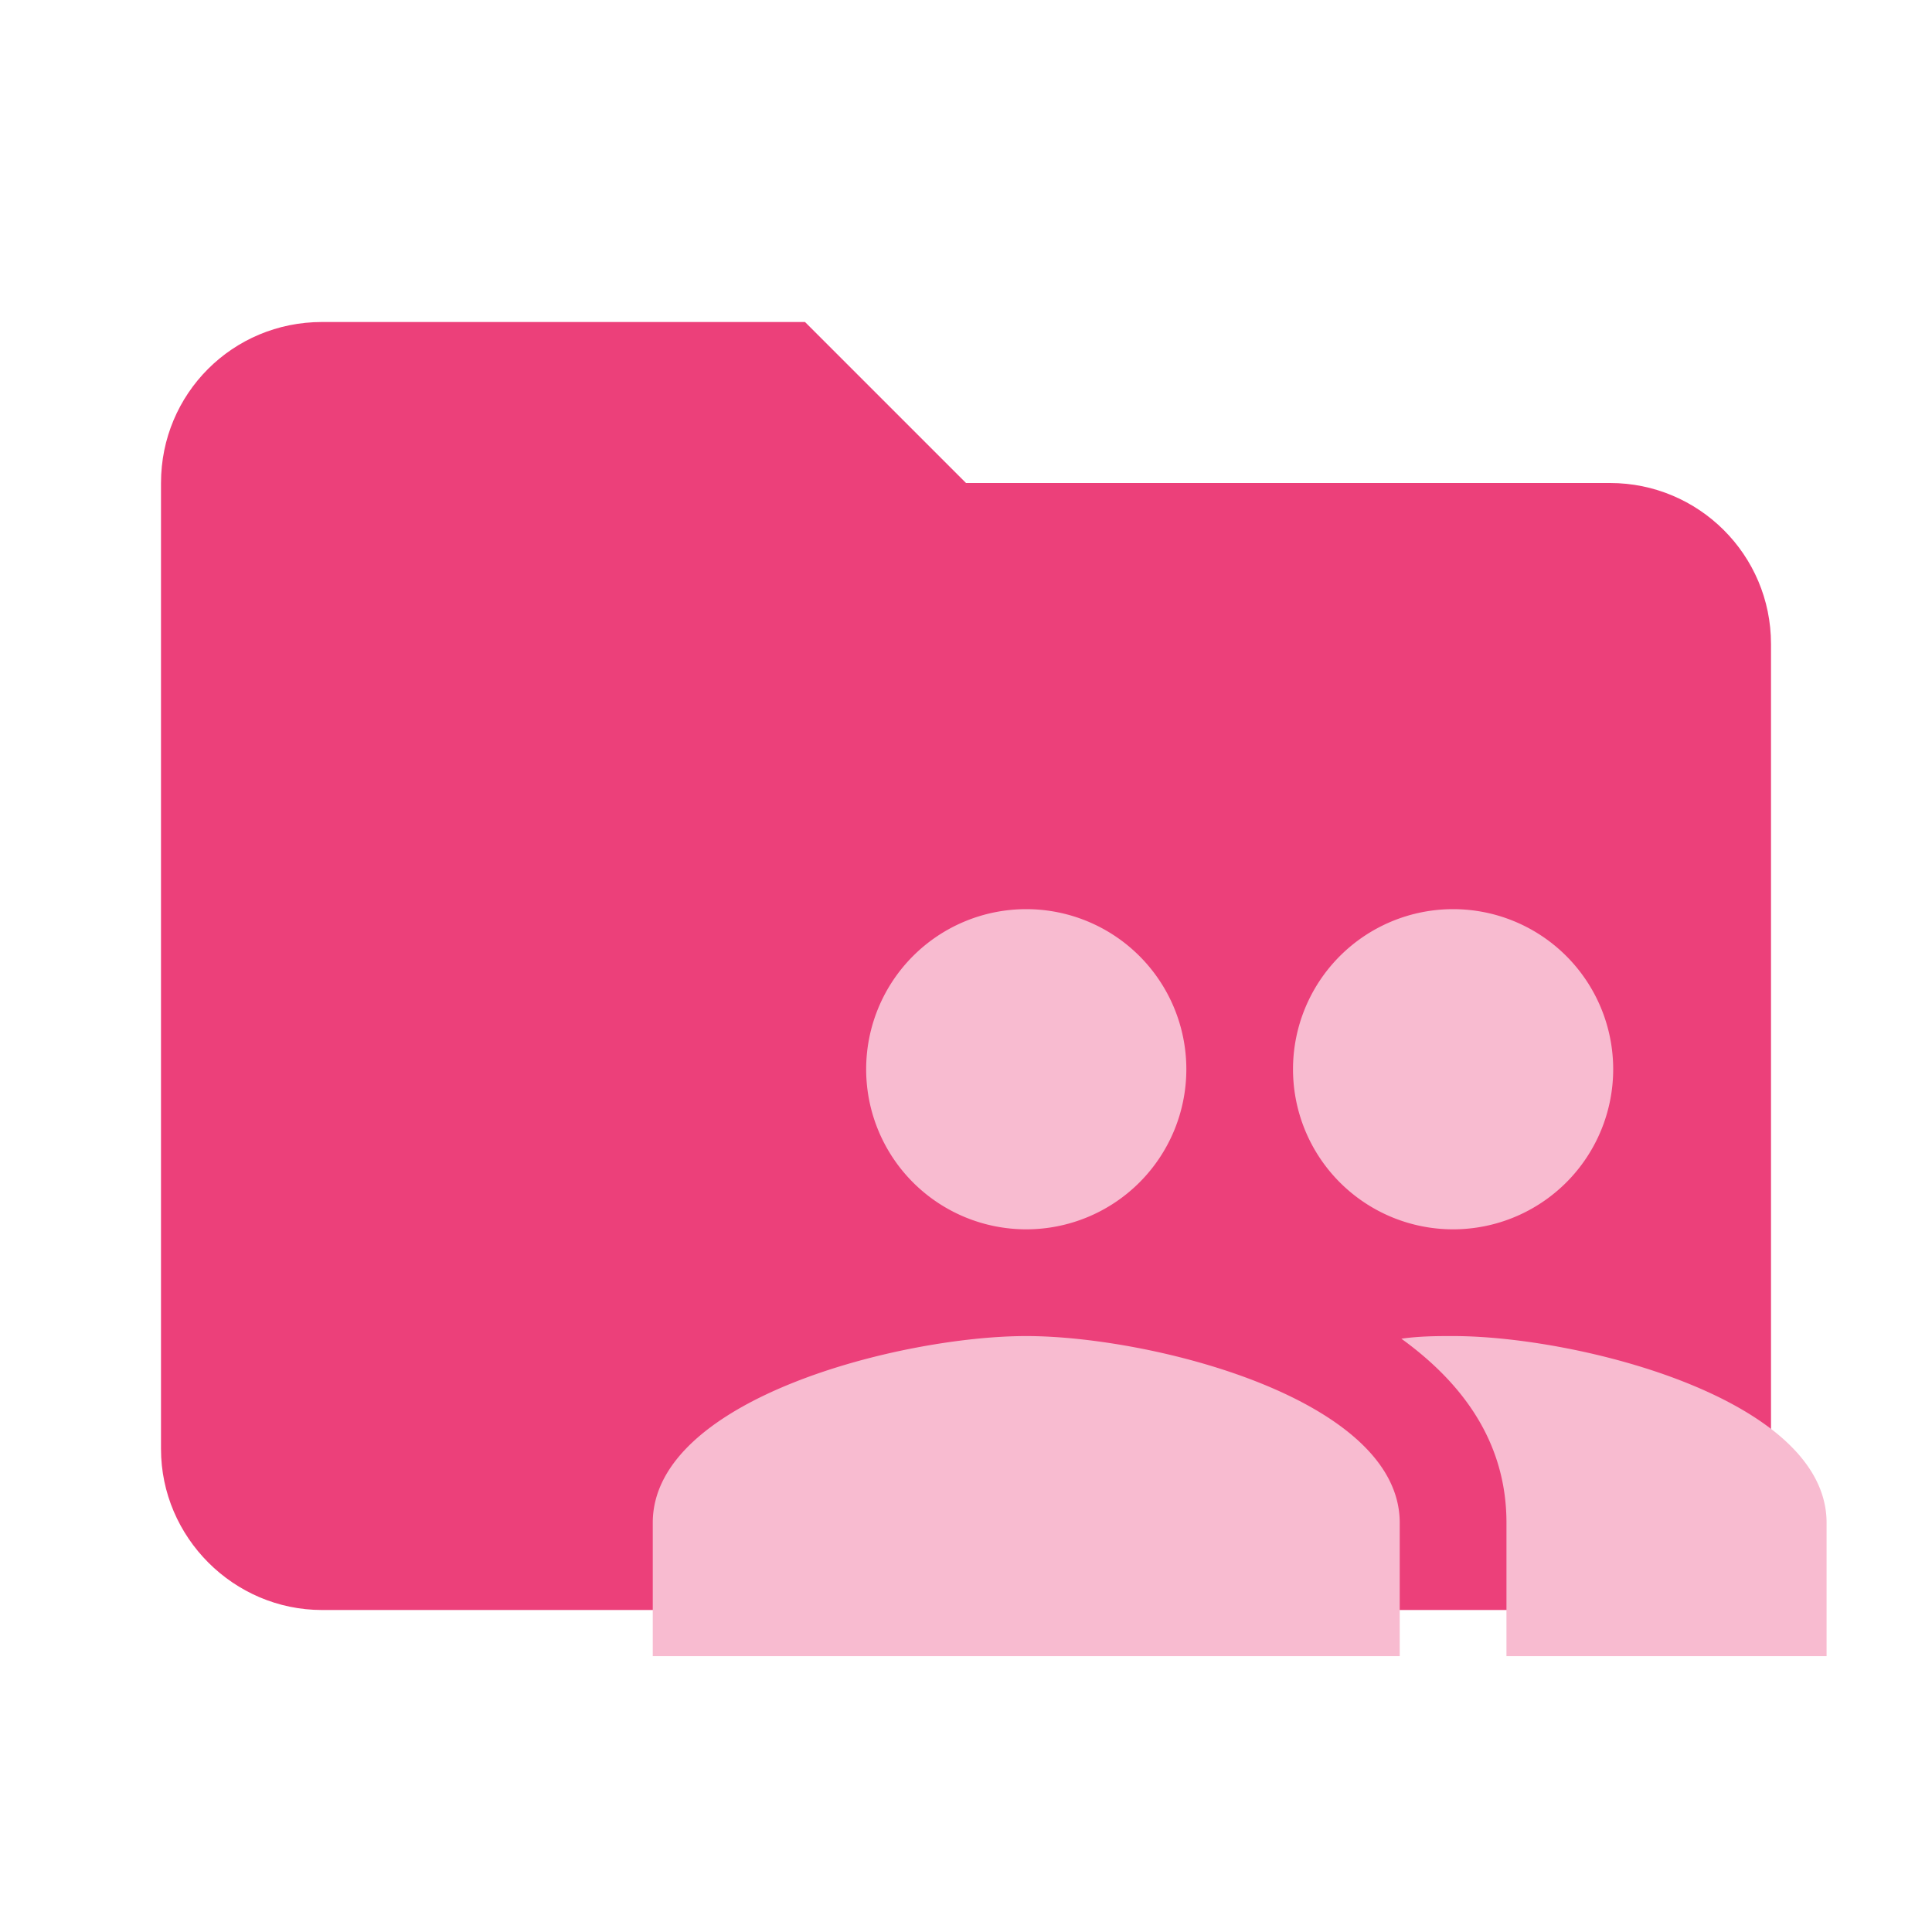 <!--
  - The MIT License (MIT)
  -
  - Copyright (c) 2015-2022 Elior "Mallowigi" Boukhobza
  -
  - Permission is hereby granted, free of charge, to any person obtaining a copy
  - of this software and associated documentation files (the "Software"), to deal
  - in the Software without restriction, including without limitation the rights
  - to use, copy, modify, merge, publish, distribute, sublicense, and/or sell
  - copies of the Software, and to permit persons to whom the Software is
  - furnished to do so, subject to the following conditions:
  -
  - The above copyright notice and this permission notice shall be included in all
  - copies or substantial portions of the Software.
  -
  - THE SOFTWARE IS PROVIDED "AS IS", WITHOUT WARRANTY OF ANY KIND, EXPRESS OR
  - IMPLIED, INCLUDING BUT NOT LIMITED TO THE WARRANTIES OF MERCHANTABILITY,
  - FITNESS FOR A PARTICULAR PURPOSE AND NONINFRINGEMENT. IN NO EVENT SHALL THE
  - AUTHORS OR COPYRIGHT HOLDERS BE LIABLE FOR ANY CLAIM, DAMAGES OR OTHER
  - LIABILITY, WHETHER IN AN ACTION OF CONTRACT, TORT OR OTHERWISE, ARISING FROM,
  - OUT OF OR IN CONNECTION WITH THE SOFTWARE OR THE USE OR OTHER DEALINGS IN THE
  - SOFTWARE.
  -
  -
  -->

<svg big="true" clip-rule="evenodd" fill-rule="evenodd" stroke-linejoin="round" stroke-miterlimit="1.414" version="1.1"
     width="16px" height="16px" viewBox="0 0 24 24" xml:space="preserve" xmlns="http://www.w3.org/2000/svg">
    <path d="m10 4h-6c-1.11 0-2 .89-2 2v12c0 1.097.903 2 2 2h16c1.097 0 2-.903 2-2v-10c0-1.11-.9-2-2-2h-8l-2-2z"
          fill="#ec407a" />
    <path transform="scale(0.7) translate(10 10)"
          d="m15.787 13.71c-.275 0-.587 0-.918.047 1.098.795 1.865 1.846 1.865 3.267v2.367h5.681v-2.367c0-2.206-4.422-3.314-6.628-3.314m-7.575 0c-2.206 0-6.628 1.108-6.628 3.314v2.367h13.256v-2.367c0-2.206-4.422-3.314-6.628-3.314m0-1.894a2.841 2.841 0 0 0 2.841 -2.841 2.841 2.841 0 0 0 -2.841 -2.841 2.841 2.841 0 0 0 -2.841 2.841 2.841 2.841 0 0 0 2.841 2.841m7.575 0a2.841 2.841 0 0 0 2.841 -2.841 2.841 2.841 0 0 0 -2.841 -2.841 2.841 2.841 0 0 0 -2.841 2.841 2.841 2.841 0 0 0 2.841 2.841z"
          stroke-width=".947" fill="#f8bbd0" />
</svg>
